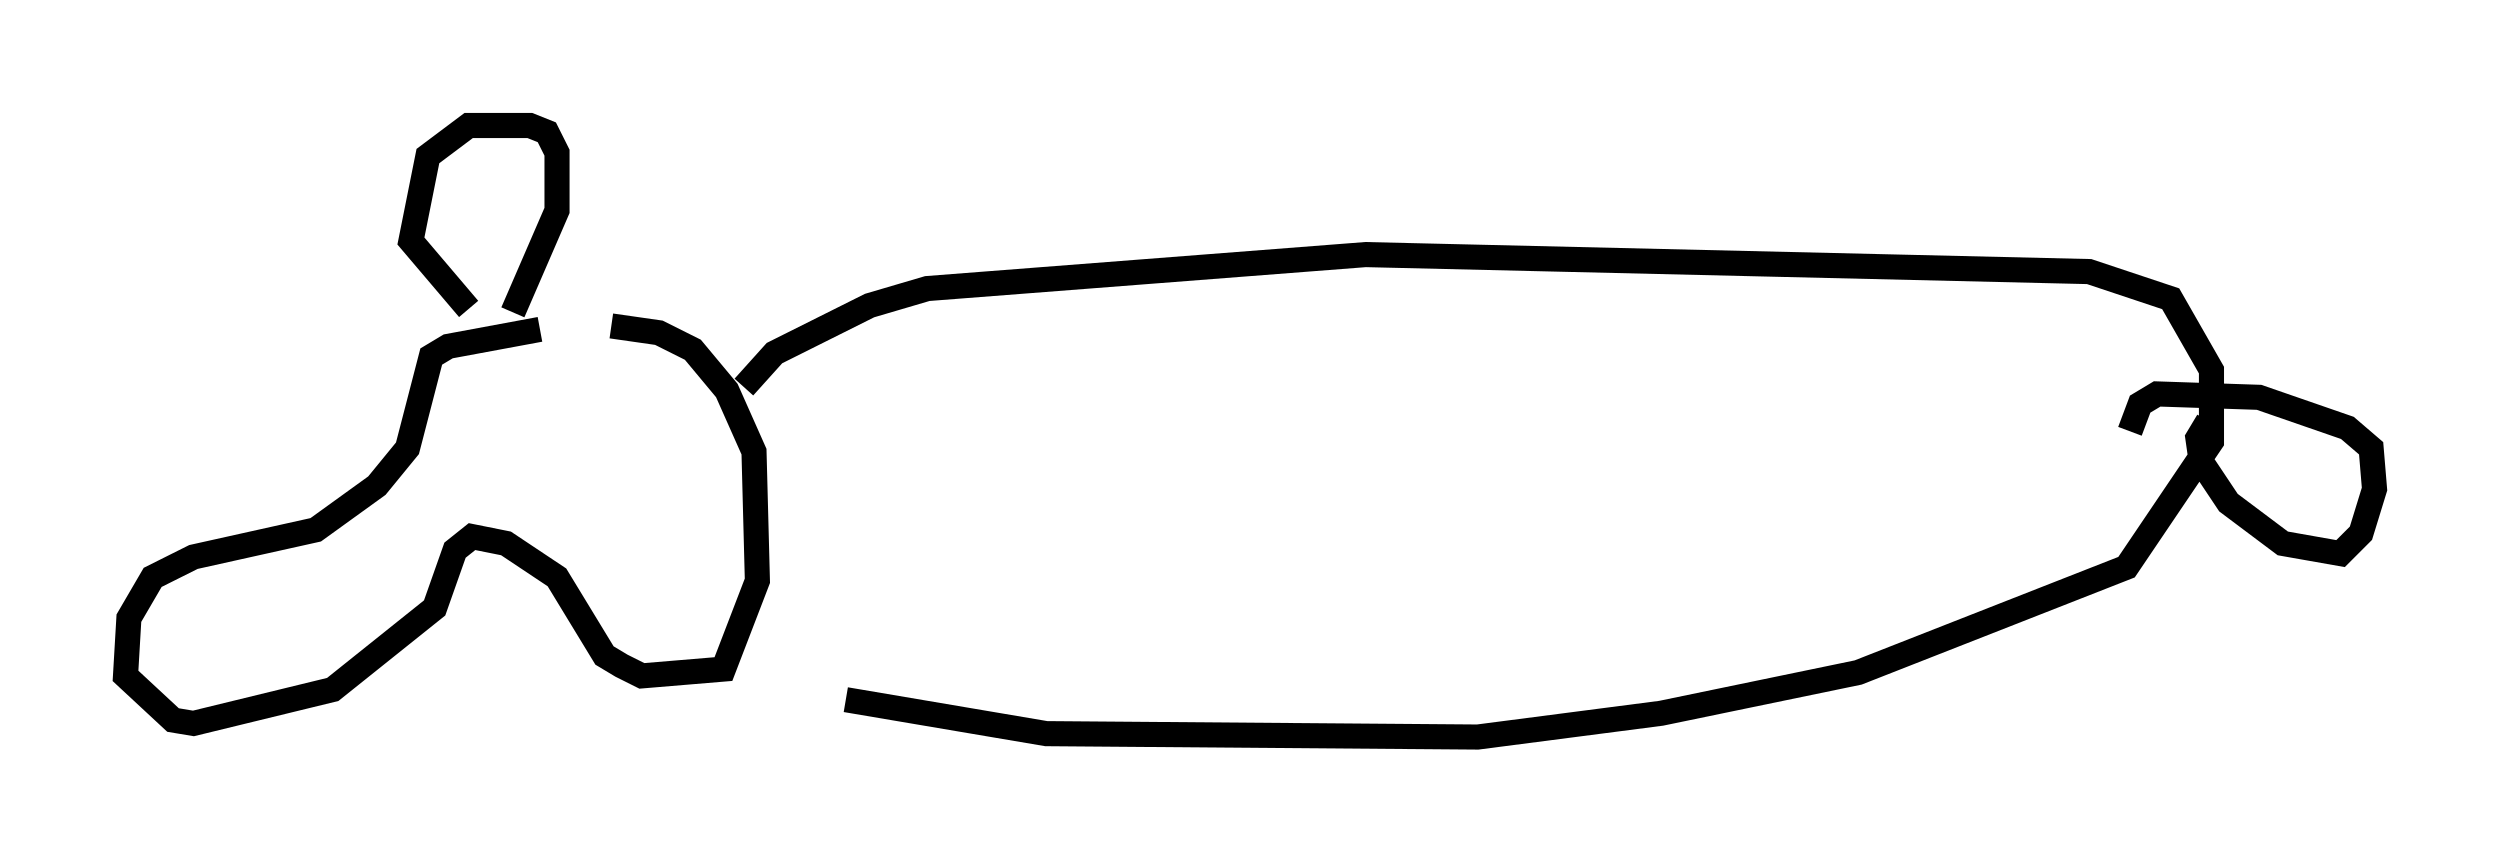 <?xml version="1.0" encoding="utf-8" ?>
<svg baseProfile="full" height="34.357" version="1.1" width="99.58" xmlns="http://www.w3.org/2000/svg" xmlns:ev="http://www.w3.org/2001/xml-events" xmlns:xlink="http://www.w3.org/1999/xlink"><defs /><rect fill="white" height="34.357" width="99.58" x="0" y="0" /><path d="M25.162, 13.119 m-3.654, 0.0 l-3.654, 0.677 -0.677, 0.406 l-0.947, 3.654 -1.218, 1.488 l-2.436, 1.759 -4.871, 1.083 l-1.624, 0.812 -0.947, 1.624 l-0.135, 2.3 1.894, 1.759 l0.812, 0.135 5.548, -1.353 l4.059, -3.248 0.812, -2.3 l0.677, -0.541 1.353, 0.271 l2.03, 1.353 1.894, 3.112 l0.677, 0.406 0.812, 0.406 l3.248, -0.271 1.353, -3.518 l-0.135, -5.142 -1.083, -2.436 l-1.353, -1.624 -1.353, -0.677 l-1.894, -0.271 m-5.683, -0.677 l-2.3, -2.706 0.677, -3.383 l1.624, -1.218 2.436, 0.0 l0.677, 0.271 0.406, 0.812 l0.0, 2.3 -1.759, 4.059 m9.202, 2.977 l1.218, -1.353 3.789, -1.894 l2.3, -0.677 17.456, -1.353 l28.822, 0.677 3.248, 1.083 l1.624, 2.842 0.0, 2.842 l-3.383, 5.007 -10.69, 4.195 l-7.848, 1.624 -7.307, 0.947 l-17.185, -0.135 -7.984, -1.353 m54.262, -11.096 l-0.406, 0.677 0.135, 0.947 l1.083, 1.624 2.165, 1.624 l2.3, 0.406 0.812, -0.812 l0.541, -1.759 -0.135, -1.624 l-0.947, -0.812 -3.518, -1.218 l-4.059, -0.135 -0.677, 0.406 l-0.406, 1.083 " fill="none" stroke="black" stroke-width="1" /></svg>